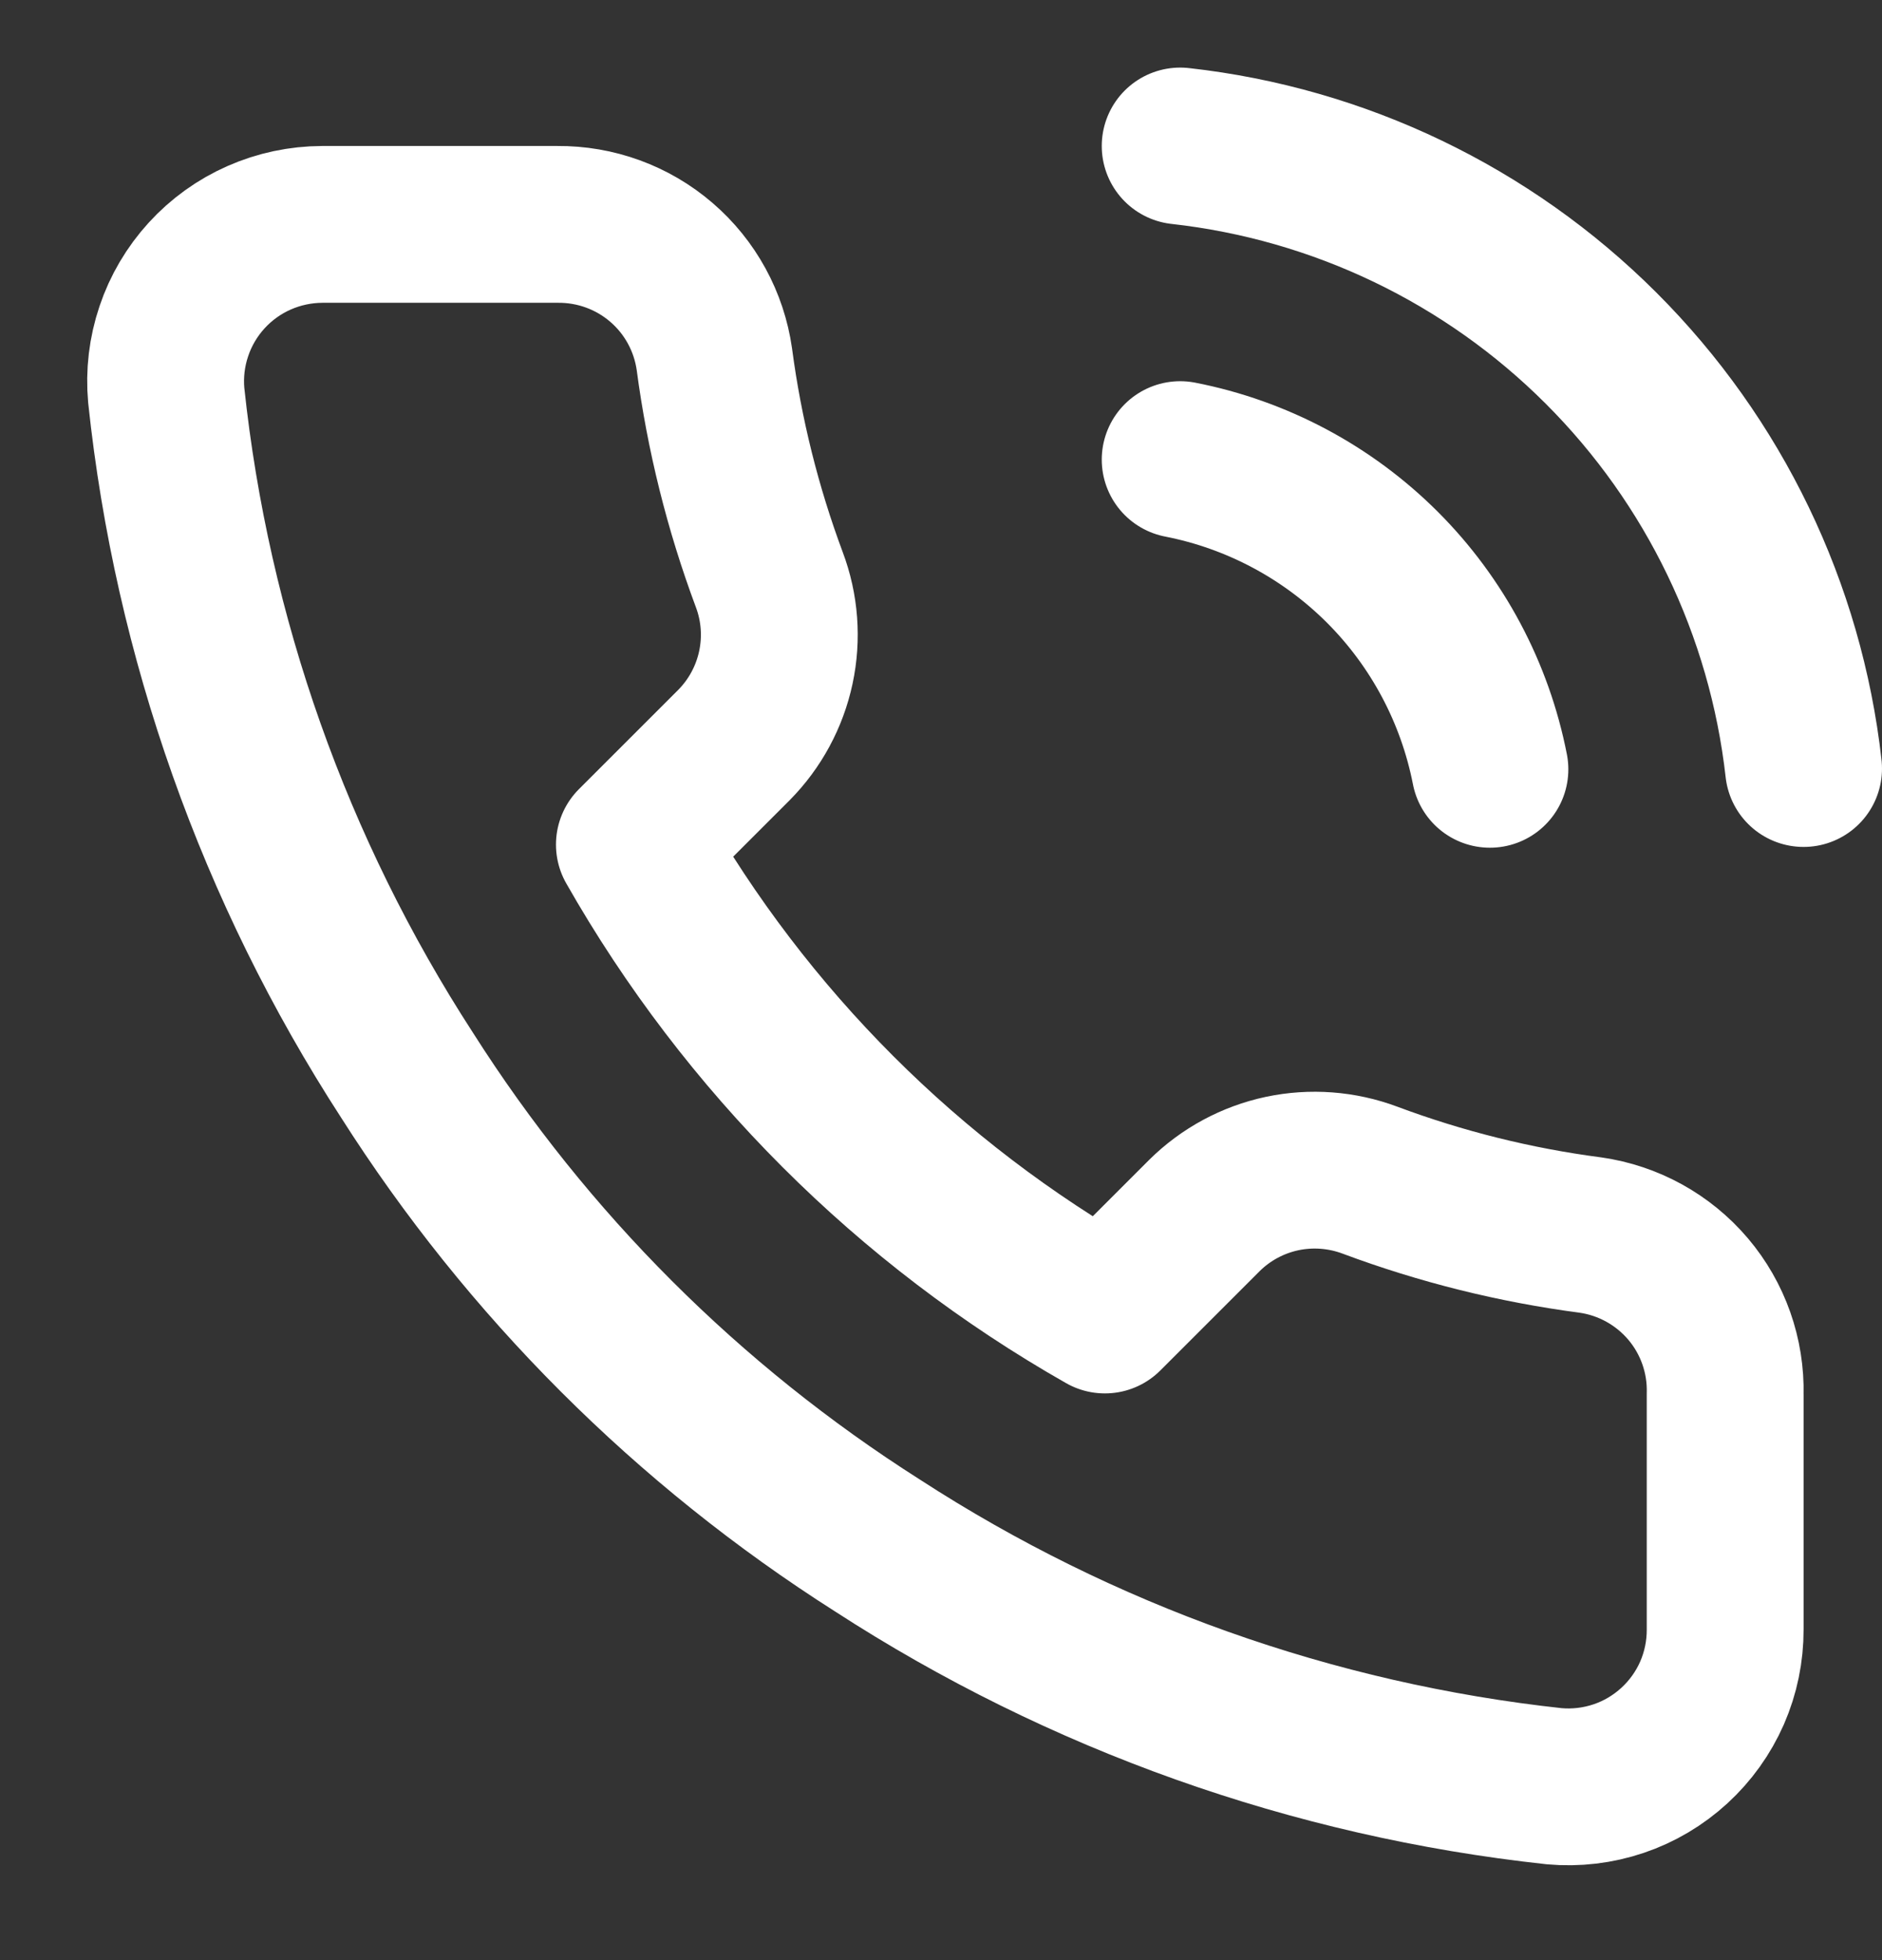 <svg width="24" height="25" viewBox="0 0 24 25" fill="none" xmlns="http://www.w3.org/2000/svg">
<rect x="0" y="0" width="24" height="25" fill="#333333" stroke="none"/>
<g clip-path="url(#clip0_344_61)">
<path d="M15.05 5.862C16.027 6.053 16.924 6.531 17.628 7.234C18.332 7.938 18.809 8.836 19 9.812M15.05 1.862C17.079 2.088 18.972 2.996 20.416 4.439C21.861 5.882 22.772 7.773 23 9.802M22 17.782V20.782C22.001 21.061 21.944 21.337 21.833 21.592C21.721 21.847 21.557 22.076 21.352 22.264C21.147 22.452 20.905 22.596 20.641 22.685C20.377 22.774 20.097 22.807 19.82 22.782C16.743 22.448 13.787 21.396 11.19 19.712C8.774 18.177 6.725 16.128 5.19 13.712C3.5 11.104 2.448 8.133 2.12 5.042C2.095 4.766 2.128 4.487 2.217 4.224C2.305 3.961 2.448 3.719 2.635 3.514C2.822 3.309 3.05 3.145 3.304 3.033C3.558 2.921 3.832 2.863 4.11 2.862H7.11C7.595 2.858 8.066 3.029 8.434 3.346C8.802 3.662 9.042 4.102 9.11 4.582C9.237 5.542 9.472 6.485 9.81 7.392C9.945 7.75 9.974 8.139 9.894 8.513C9.814 8.887 9.629 9.23 9.36 9.502L8.09 10.772C9.514 13.276 11.586 15.349 14.09 16.772L15.36 15.502C15.632 15.233 15.975 15.048 16.349 14.968C16.723 14.889 17.112 14.918 17.47 15.052C18.377 15.391 19.32 15.626 20.28 15.752C20.766 15.821 21.209 16.066 21.527 16.44C21.844 16.814 22.012 17.292 22 17.782Z" stroke="white" stroke-width="2" stroke-linecap="round" stroke-linejoin="round"/>
</g>
<defs>
<clipPath id="clip0_344_61">
<rect width="24" height="24" fill="white" transform="translate(0 0.862)"/>
</clipPath>
</defs>
</svg>
